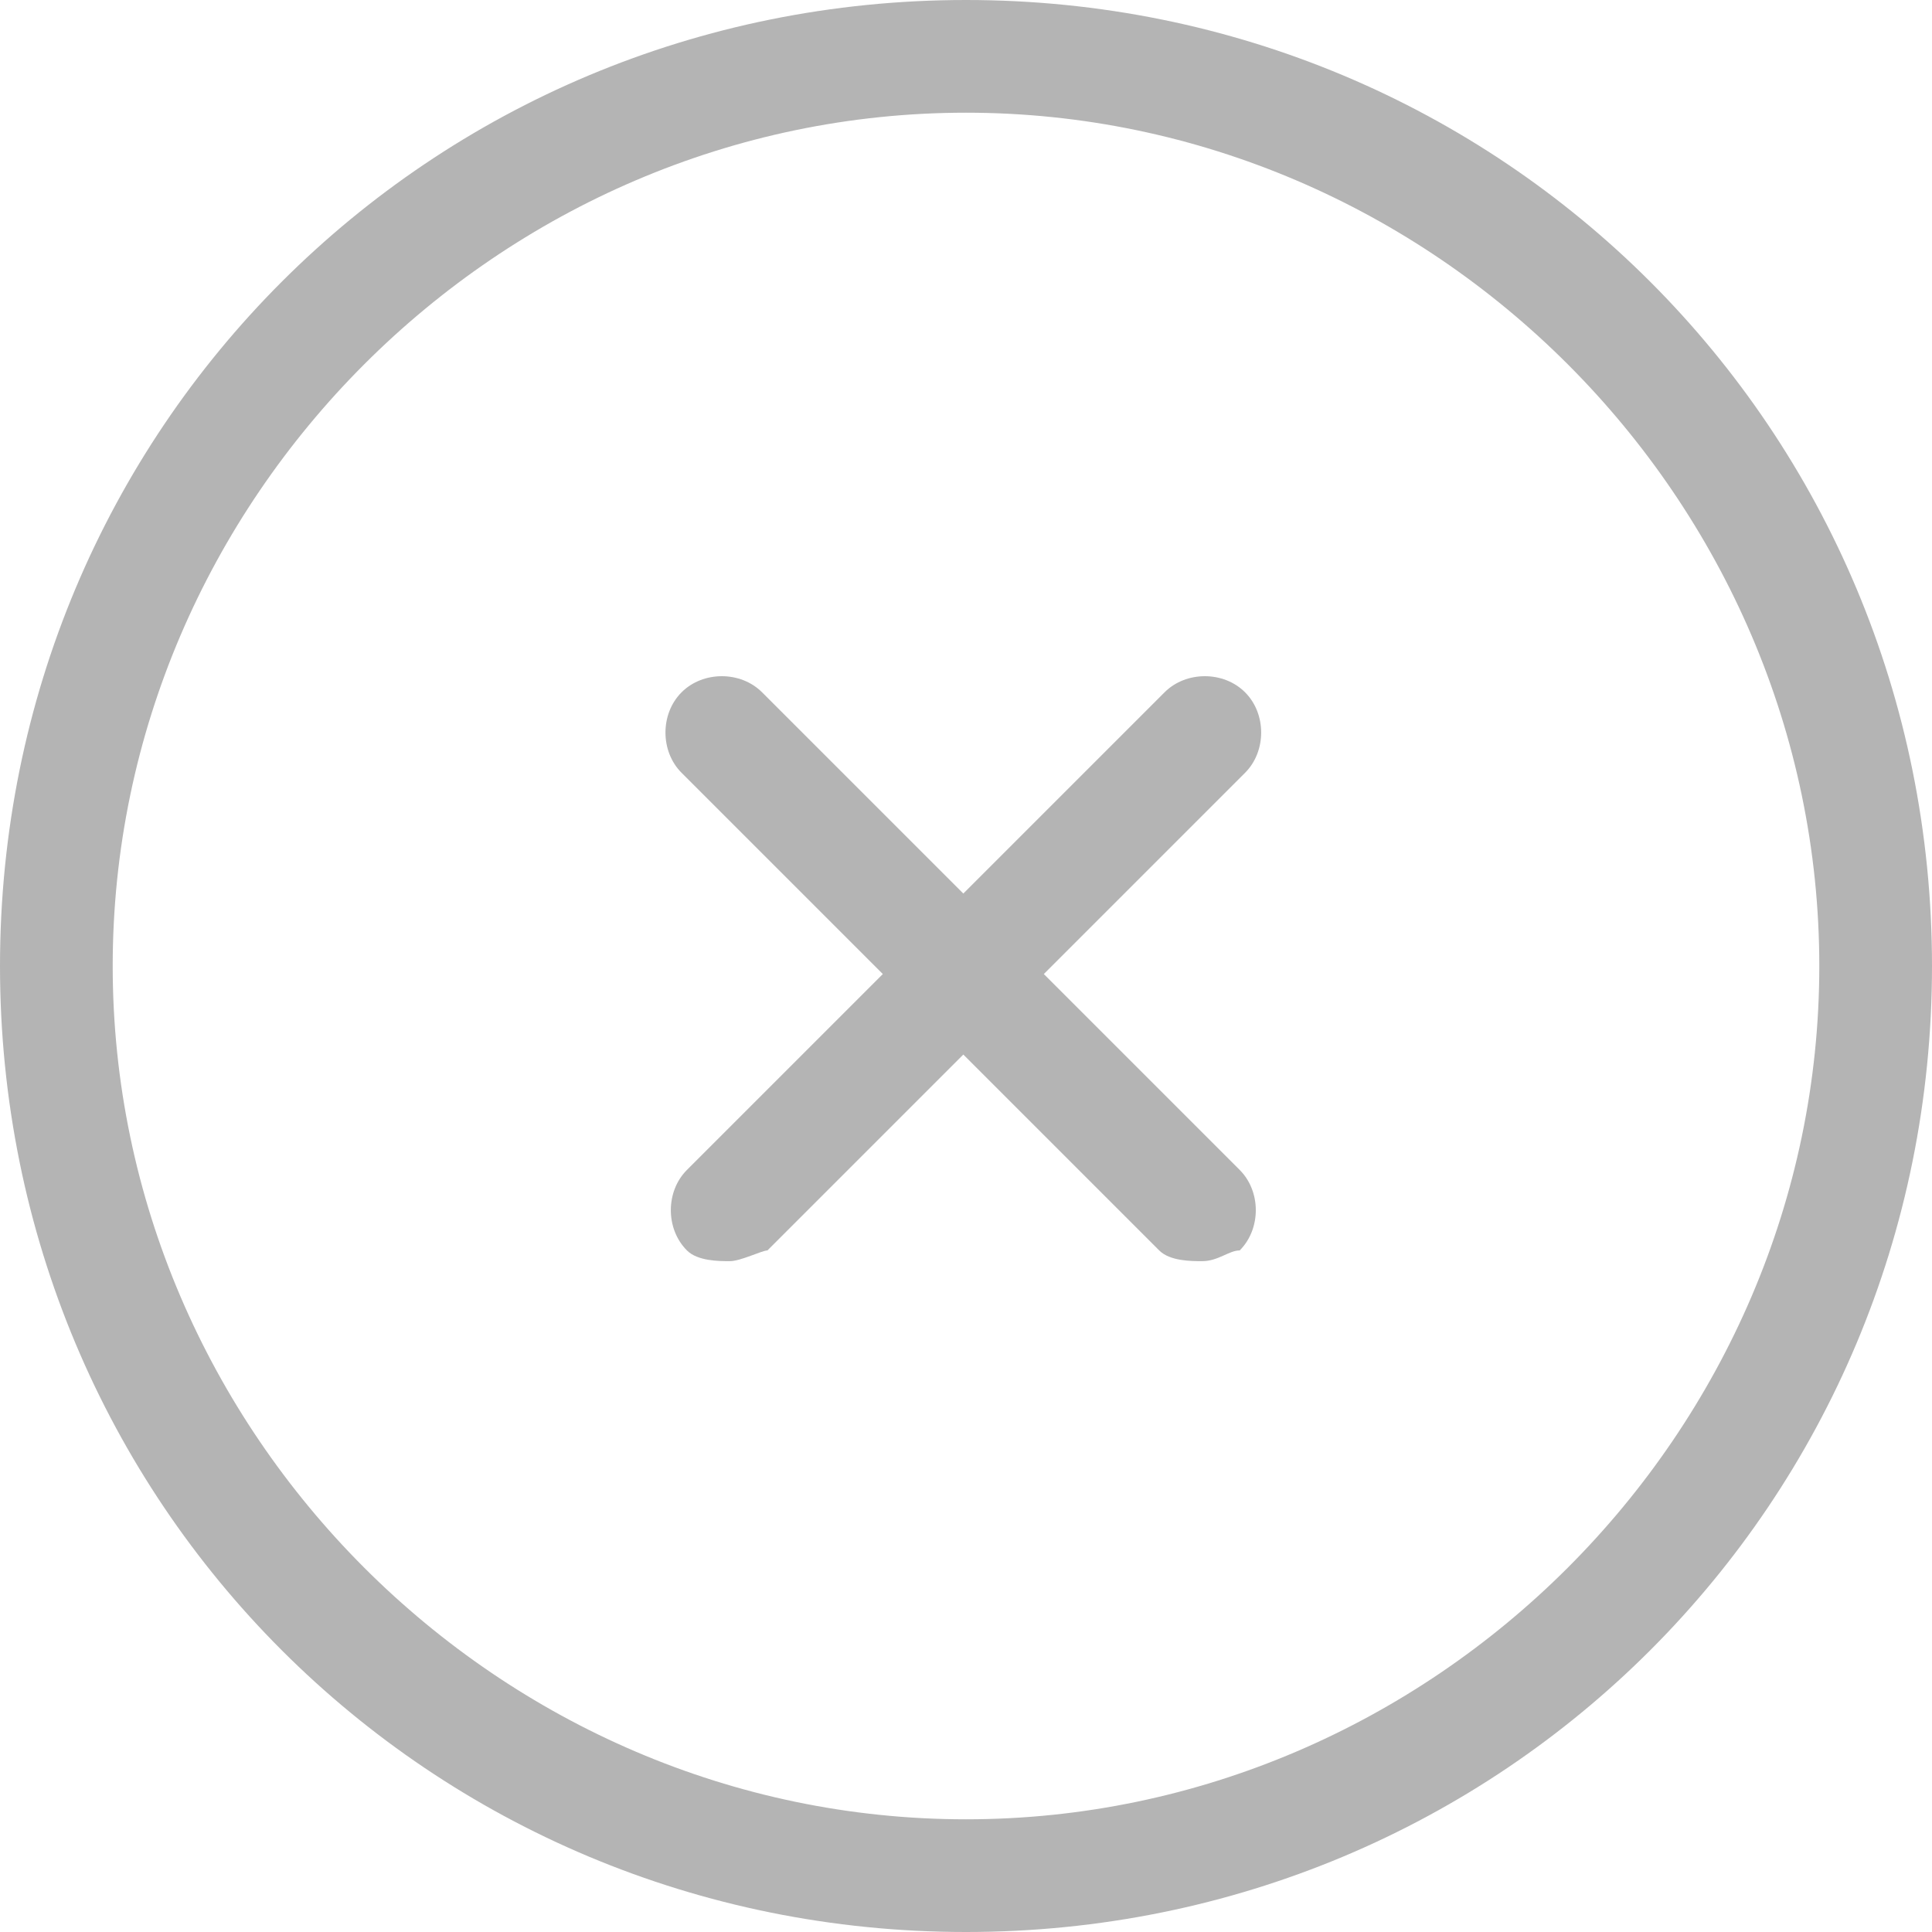 <?xml version="1.0" encoding="utf-8"?>
<!-- Generator: Adobe Illustrator 21.1.0, SVG Export Plug-In . SVG Version: 6.00 Build 0)  -->
<svg version="1.1" id="图层_1" xmlns="http://www.w3.org/2000/svg" xmlns:xlink="http://www.w3.org/1999/xlink" x="0px" y="0px"
	 viewBox="0 0 36 36" style="enable-background:new 0 0 36 36;" xml:space="preserve">
<style type="text/css">
	.st0{fill:#B4B4B4;}
</style>
<g>
	<g>
		<g>
			<path class="st0" d="M18,36C8,36,0,28,0,18S8,0,18,0s18,8,18,18S28,36,18,36z M18,2.1C9.3,2.1,2.1,9.3,2.1,18S9.3,33.9,18,33.9
				S33.9,26.7,33.9,18S26.7,2.1,18,2.1z"/>
		</g>
		<g>
			<path class="st0" d="M22.4,23.5c-0.2,0-0.6,0-0.8-0.2l-8.9-8.9c-0.4-0.4-0.4-1.1,0-1.5c0.4-0.4,1.1-0.4,1.5,0l8.9,8.9
				c0.4,0.4,0.4,1.1,0,1.5C22.9,23.3,22.7,23.5,22.4,23.5z"/>
		</g>
		<g>
			<path class="st0" d="M13.6,23.5c-0.2,0-0.6,0-0.8-0.2c-0.4-0.4-0.4-1.1,0-1.5l8.9-8.9c0.4-0.4,1.1-0.4,1.5,0
				c0.4,0.4,0.4,1.1,0,1.5l-8.9,8.9C14.2,23.3,13.8,23.5,13.6,23.5z"/>
		</g>
	</g>
</g>
</svg>
